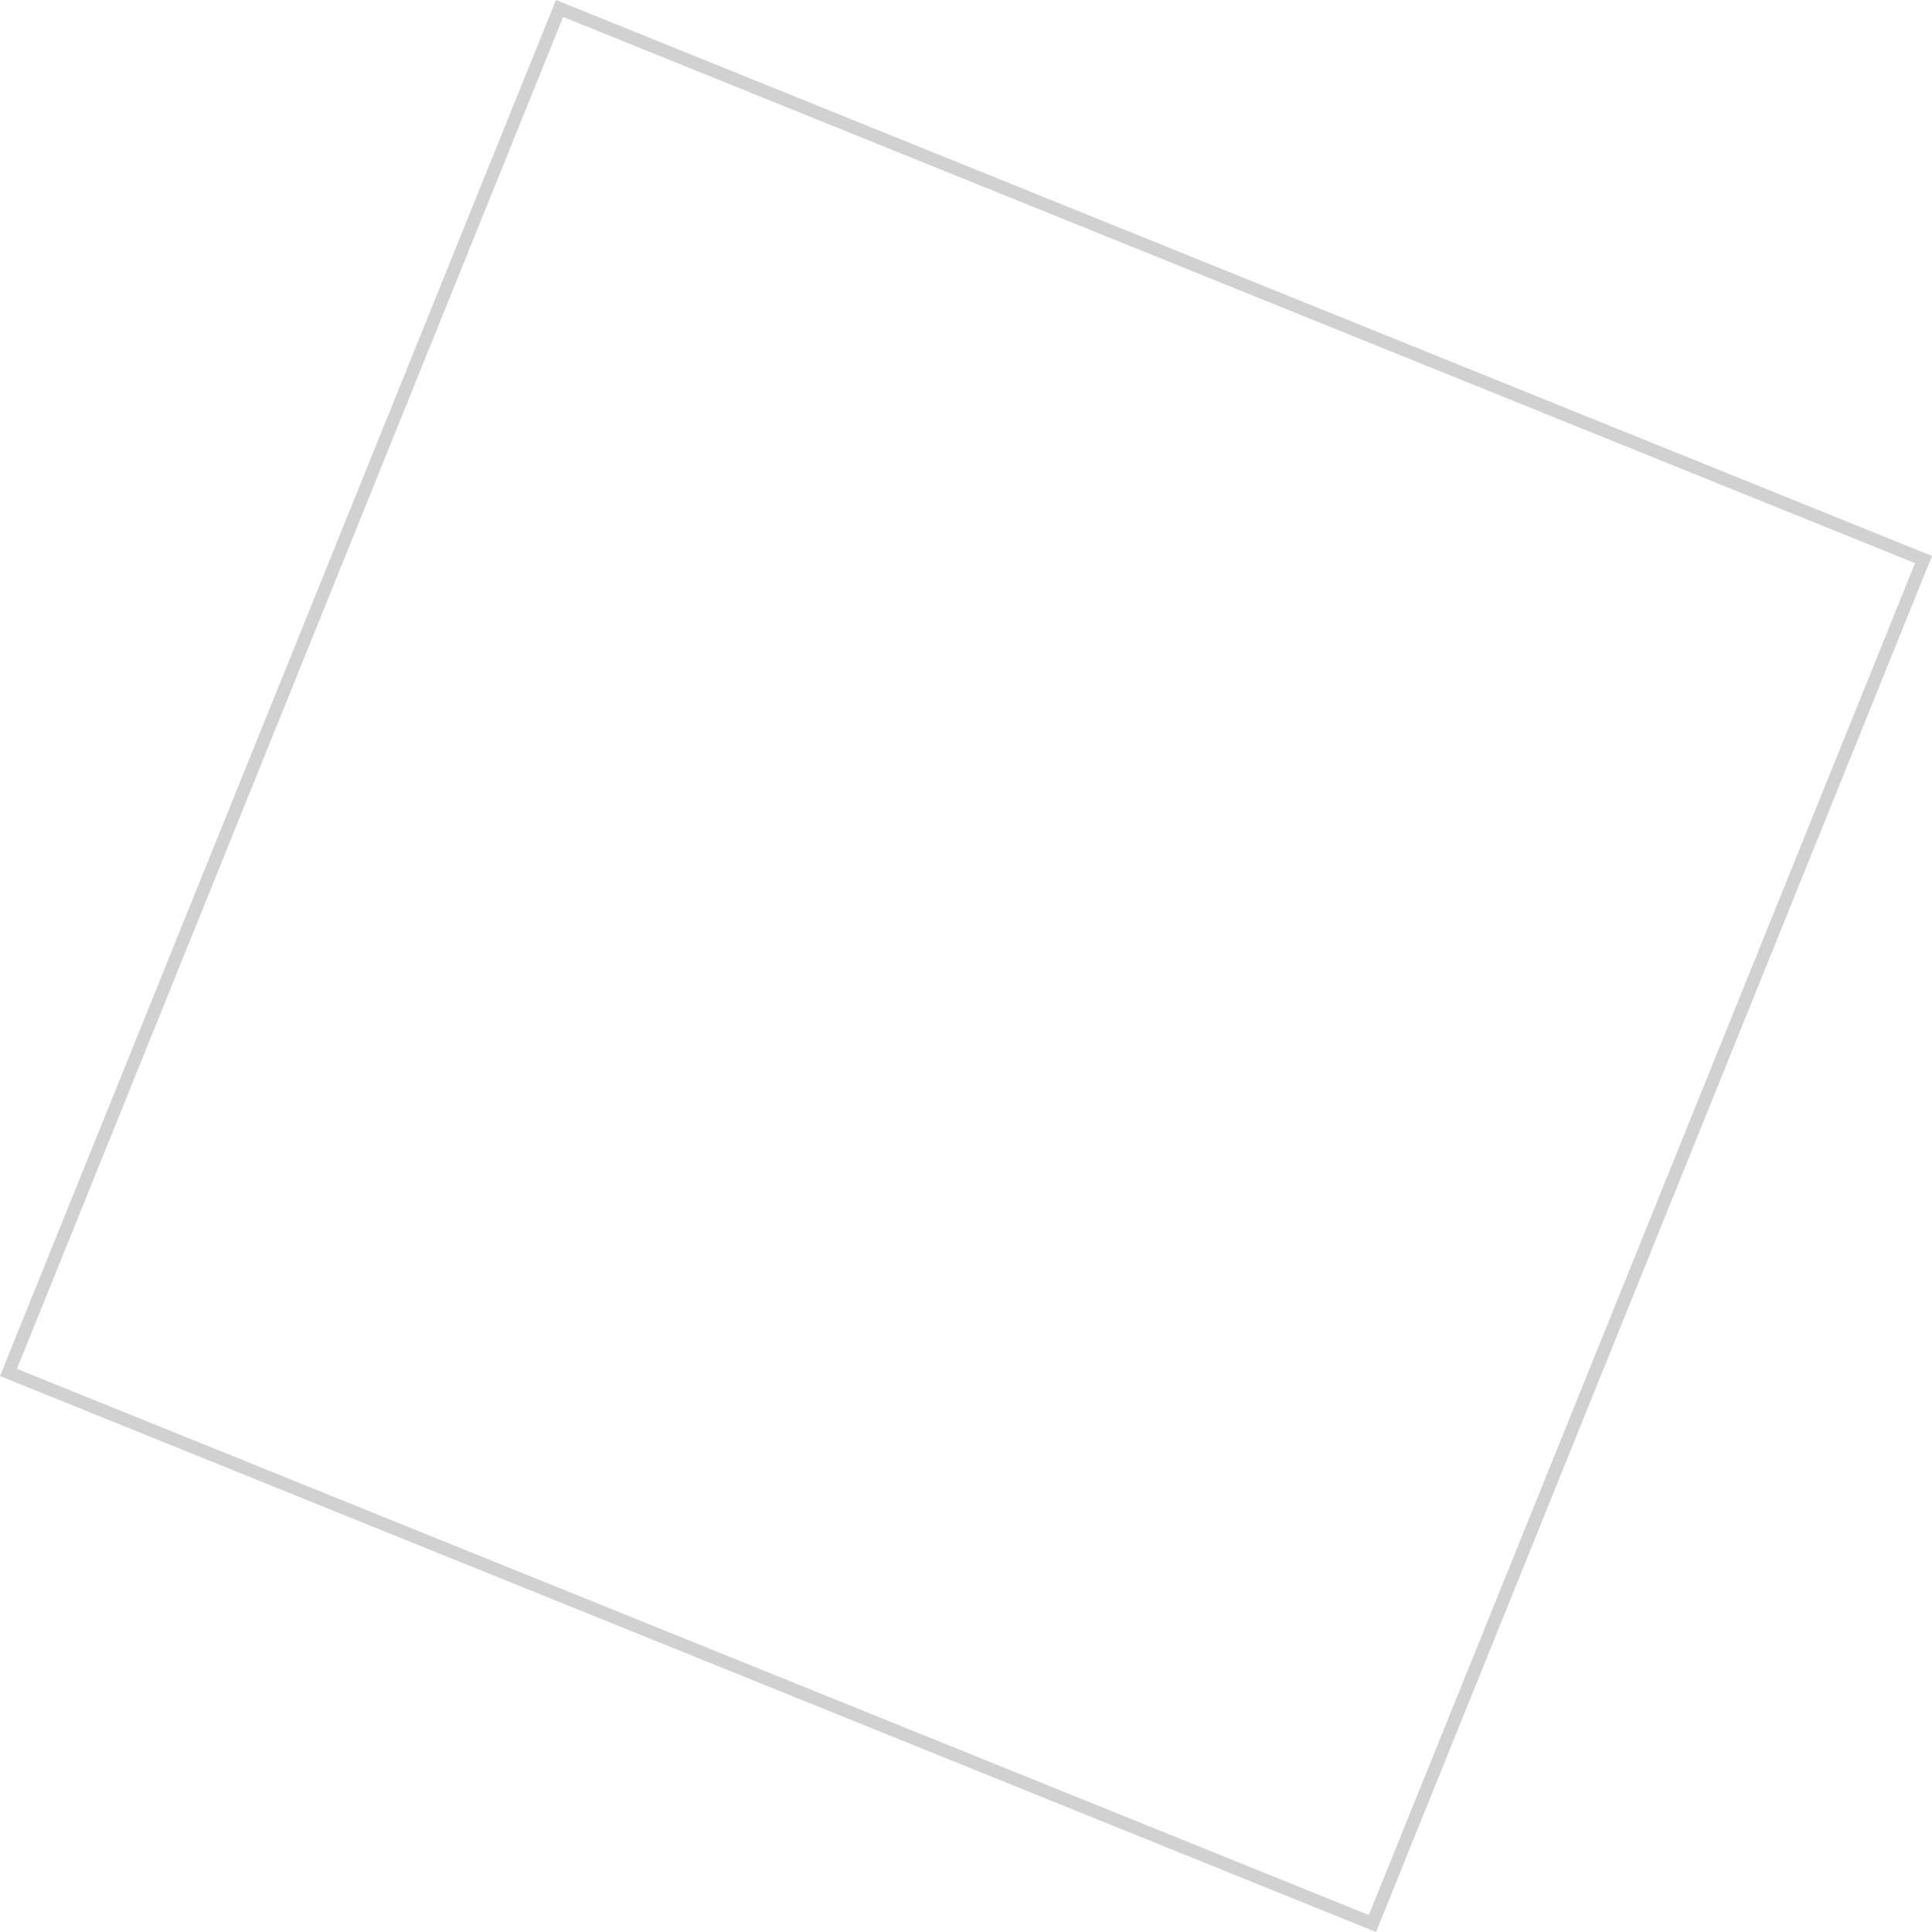 <svg xmlns="http://www.w3.org/2000/svg" width="148.404" height="148.404" viewBox="0 0 148.404 148.404"><defs><style>.a,.c{fill:none;}.a{stroke:#000;opacity:0.18;}.b{stroke:none;}</style></defs><g class="a" transform="translate(42.705) rotate(22)"><rect class="b" width="114" height="114"/><rect class="c" x="0.5" y="0.5" width="113" height="113"/></g></svg>